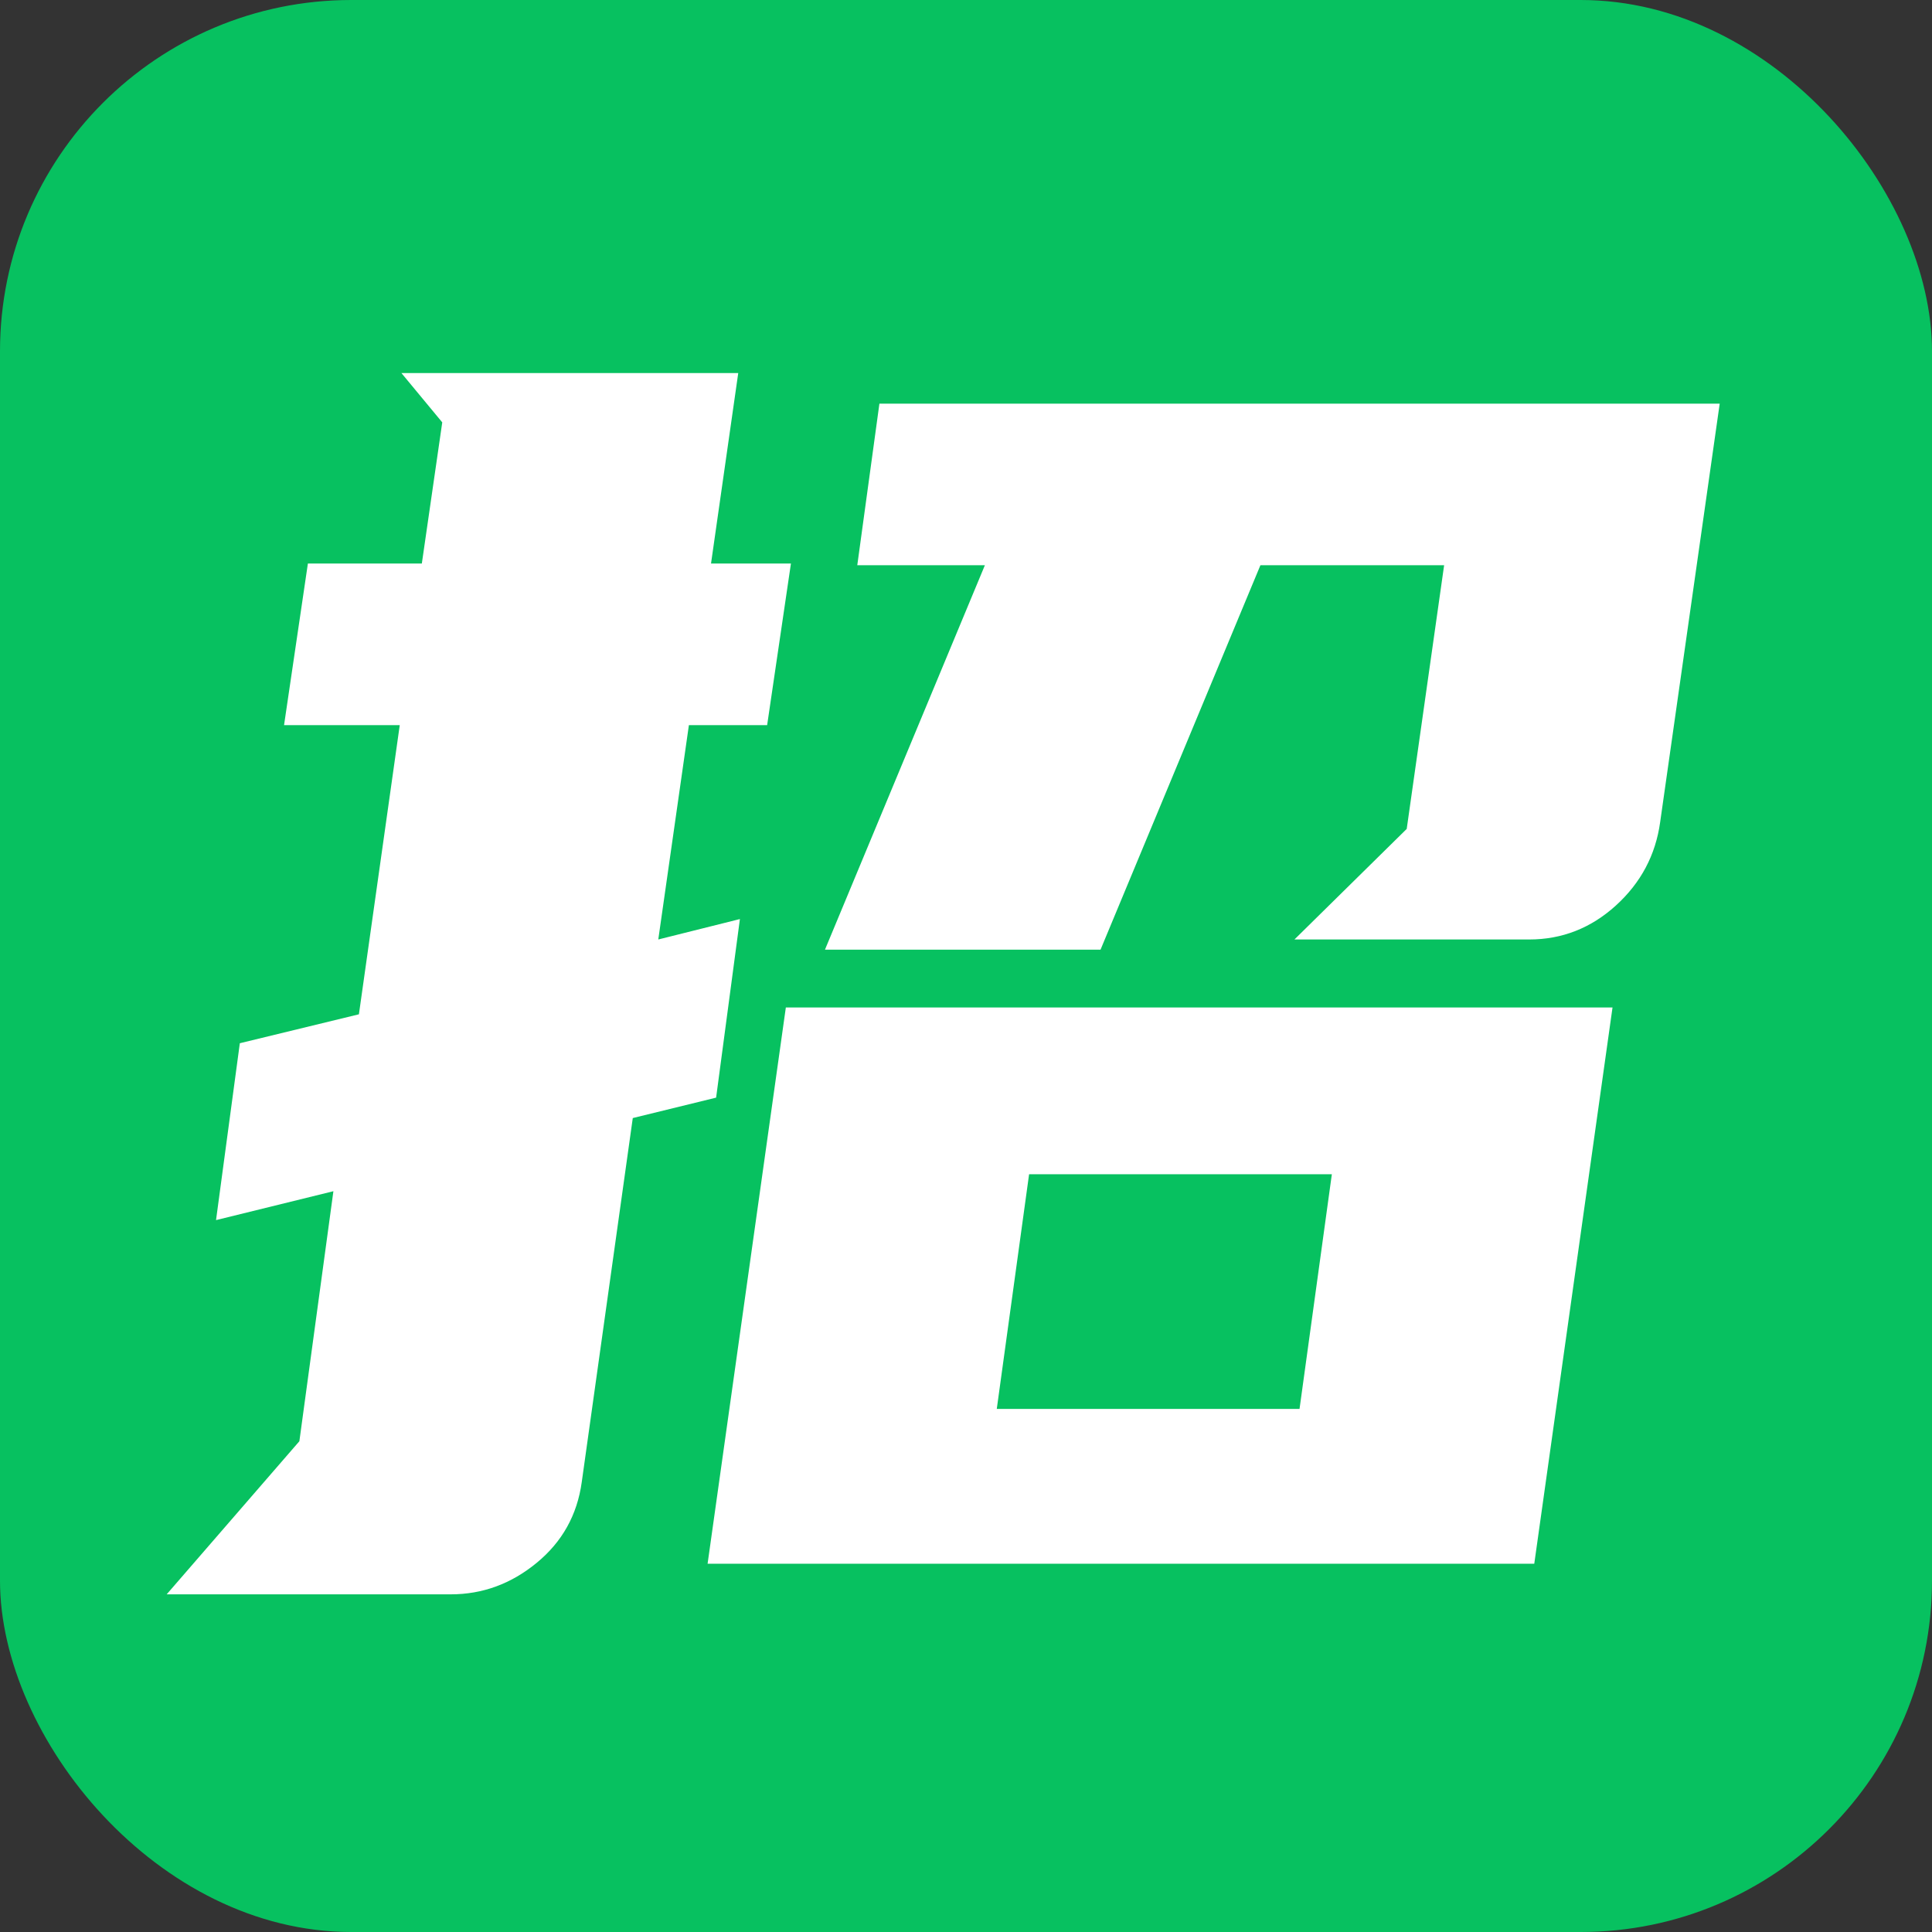 <svg xmlns="http://www.w3.org/2000/svg" xmlns:xlink="http://www.w3.org/1999/xlink" fill="none" version="1.1" width="44" height="44" viewBox="0 0 44 44"><rect x="0" y="0" width="44" height="44" fill="#333333" stroke="none"/><defs><clipPath id="master_svg0_2252_141437"><rect x="0" y="0" width="44" height="44" rx="8"/></clipPath></defs><g clip-path="url(#master_svg0_2252_141437)"><g><path d="M0,36L0,8C0,3.582,3.582,0,8,0L36,0C40.418,0,44,3.582,44,8L44,36C44,40.418,40.418,44,36,44L8,44C3.582,44,0,40.418,0,36Z" fill="#07C160" fill-opacity="1"/></g><g><path d="M36.724,22.945L34.942,35.613L16.115,35.613L17.897,22.945L36.724,22.945ZM8.174,23.1L9.104,16.515L6.469,16.515L7.012,12.834L9.607,12.834L10.072,9.619L9.142,8.496L16.813,8.496L16.193,12.834L18.013,12.834L17.471,16.515L15.689,16.515L14.992,21.396L16.851,20.931L16.309,24.998L14.411,25.463L13.249,33.753Q13.094,34.877,12.222,35.593Q11.351,36.31,10.266,36.31L3.796,36.31L6.818,32.823L7.593,27.129L4.92,27.787L5.462,23.759L8.174,23.1ZM37.809,18.723Q37.654,19.846,36.802,20.621Q35.949,21.396,34.826,21.396L29.48,21.396L32.037,18.878L32.889,12.873L28.705,12.873L25.064,21.628L18.788,21.628L22.43,12.873L19.524,12.873L20.028,9.193L39.165,9.193L37.809,18.723ZM29.596,32.087L30.332,26.742L23.437,26.742L22.701,32.087L29.596,32.087Z" fill="#FFFFFF" fill-opacity="1"/></g></g></svg>